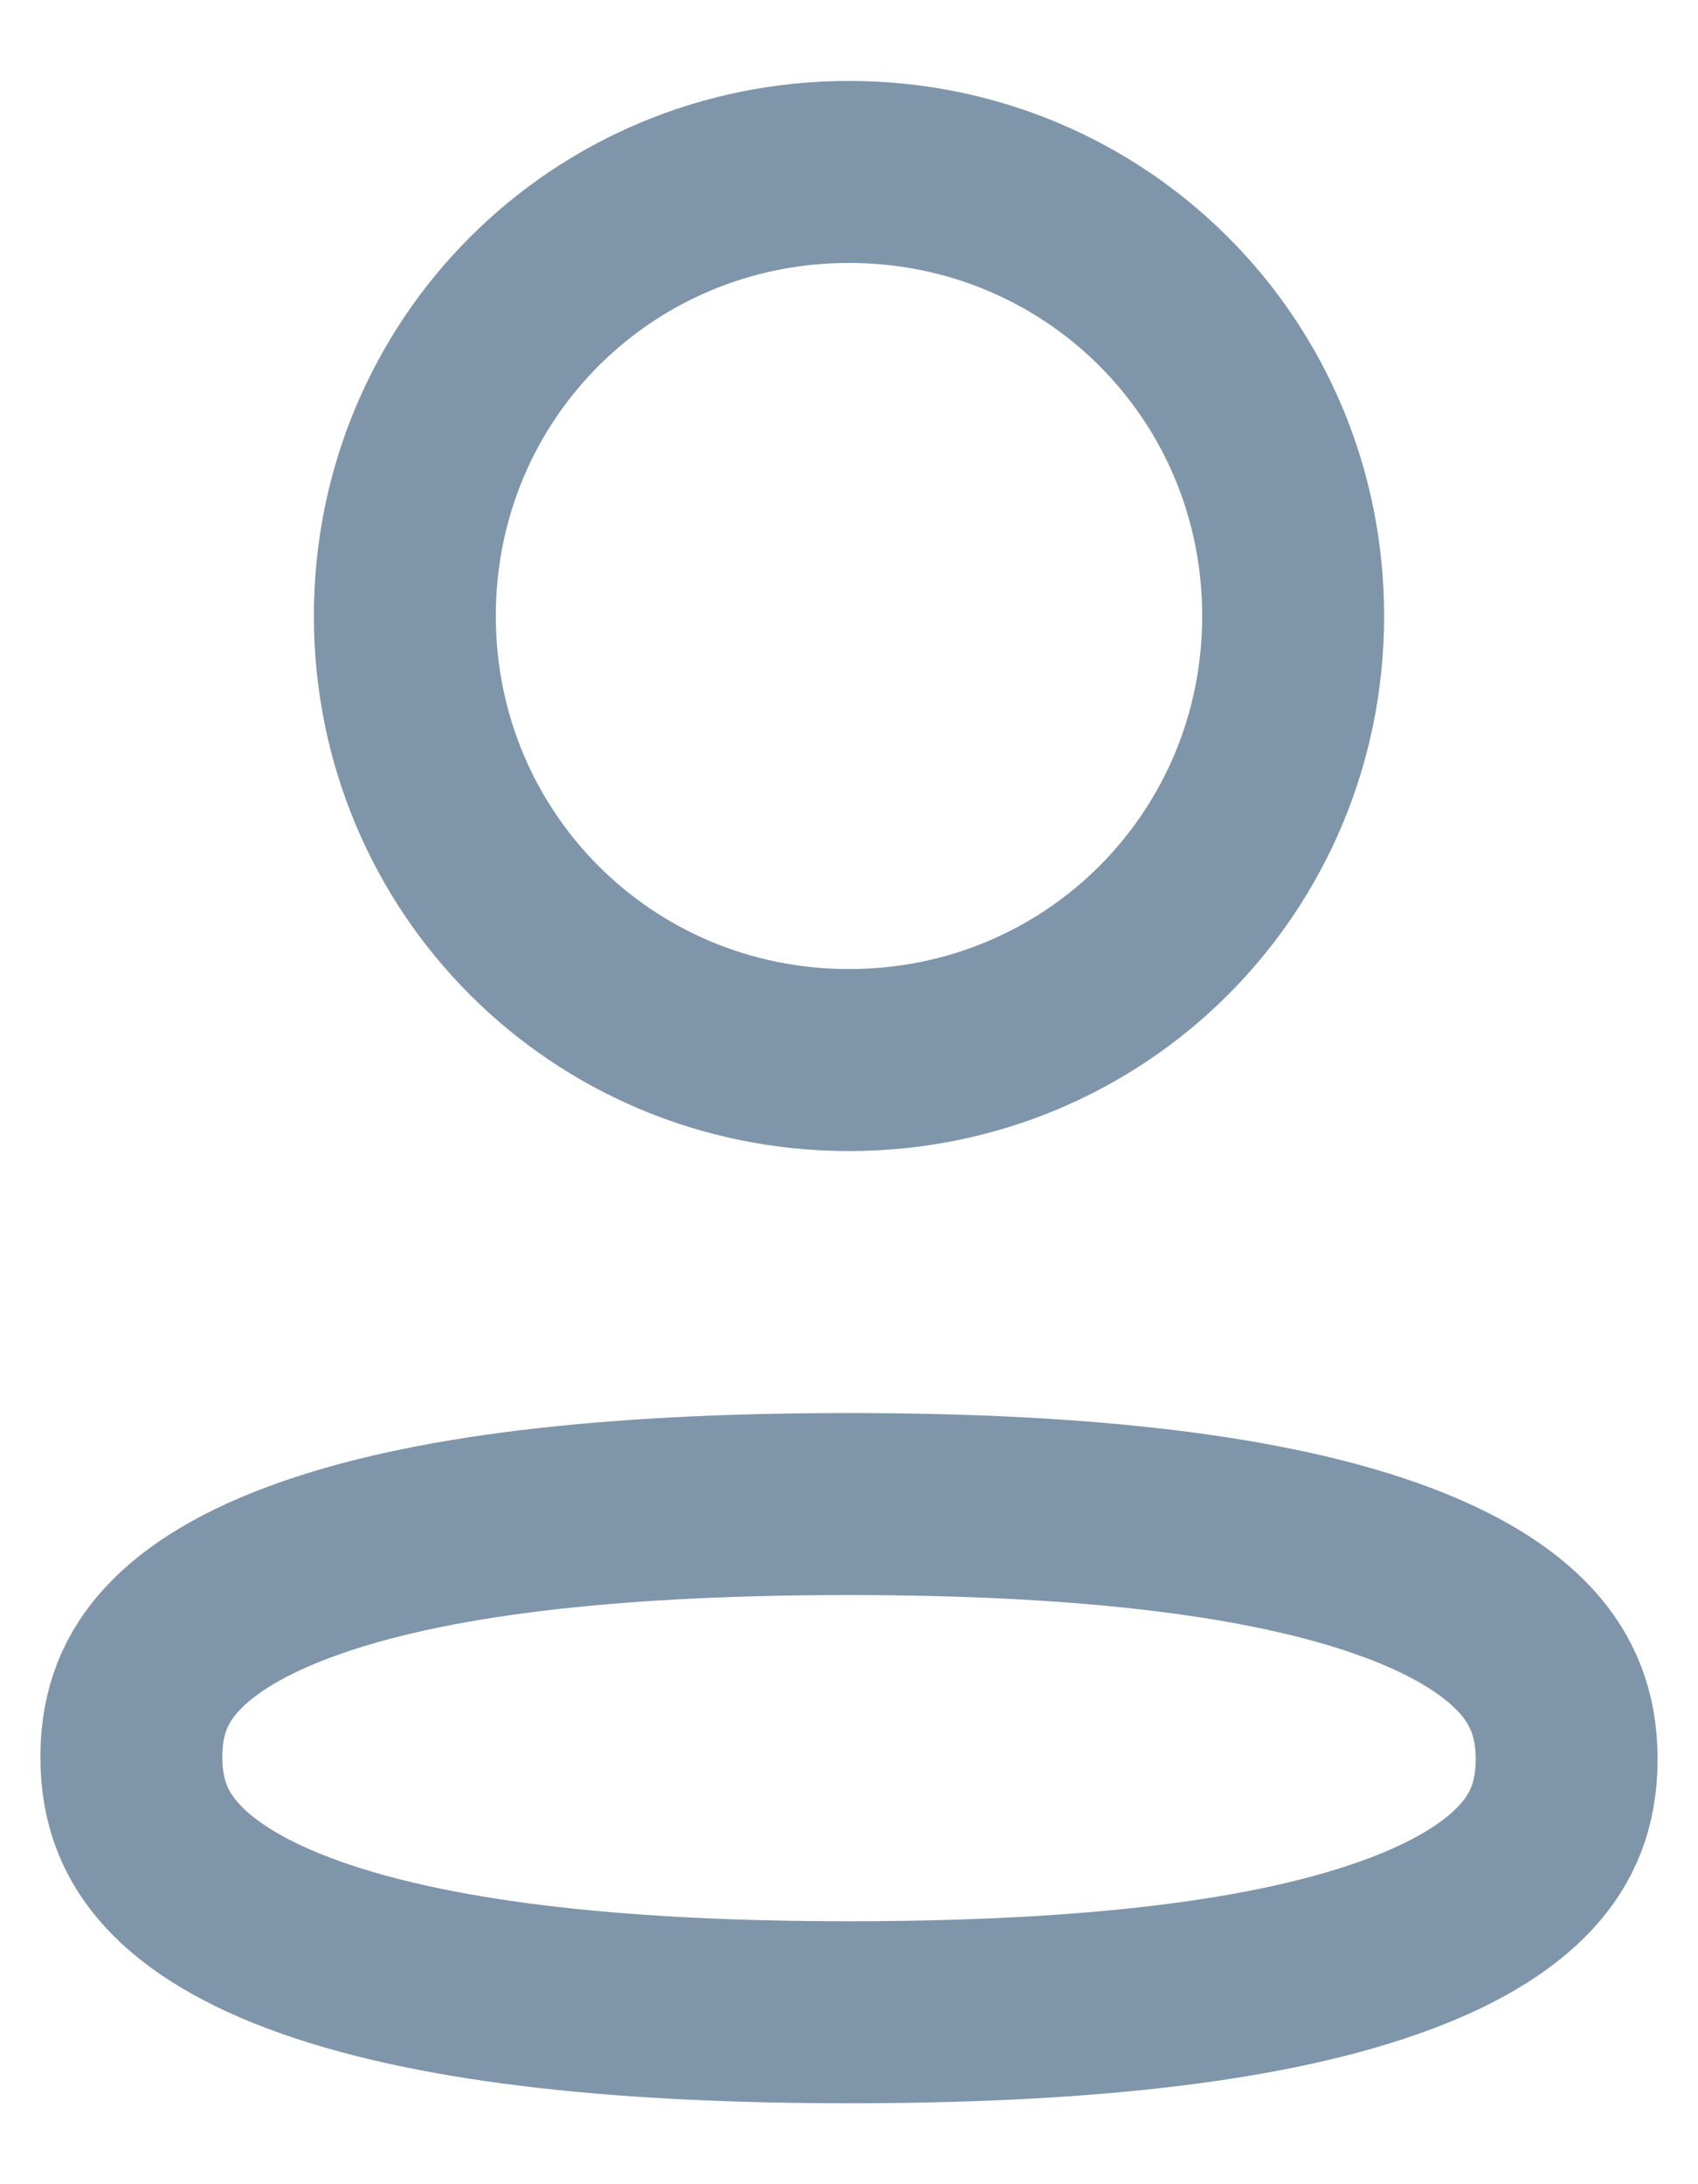 <svg width="14" height="18" viewBox="0 0 14 18" fill="none" xmlns="http://www.w3.org/2000/svg">
<path d="M7 12.395C8.789 12.395 10.35 12.543 11.439 12.929C11.978 13.12 12.349 13.351 12.58 13.603C12.796 13.839 12.917 14.119 12.917 14.499C12.917 14.877 12.796 15.156 12.58 15.389C12.348 15.64 11.976 15.869 11.434 16.058C10.342 16.44 8.781 16.583 7 16.583C5.211 16.583 3.651 16.435 2.561 16.049C2.022 15.858 1.651 15.627 1.42 15.374C1.204 15.139 1.083 14.858 1.083 14.479C1.083 14.101 1.204 13.822 1.42 13.589C1.652 13.338 2.024 13.109 2.566 12.92C3.658 12.538 5.219 12.395 7 12.395ZM7 1.417C9.035 1.417 10.662 3.043 10.662 5.076C10.662 7.109 9.035 8.736 7 8.736C4.965 8.736 3.338 7.109 3.338 5.076C3.338 3.043 4.965 1.417 7 1.417Z" stroke="#7F95AA" stroke-width="1.5"/>
</svg>
